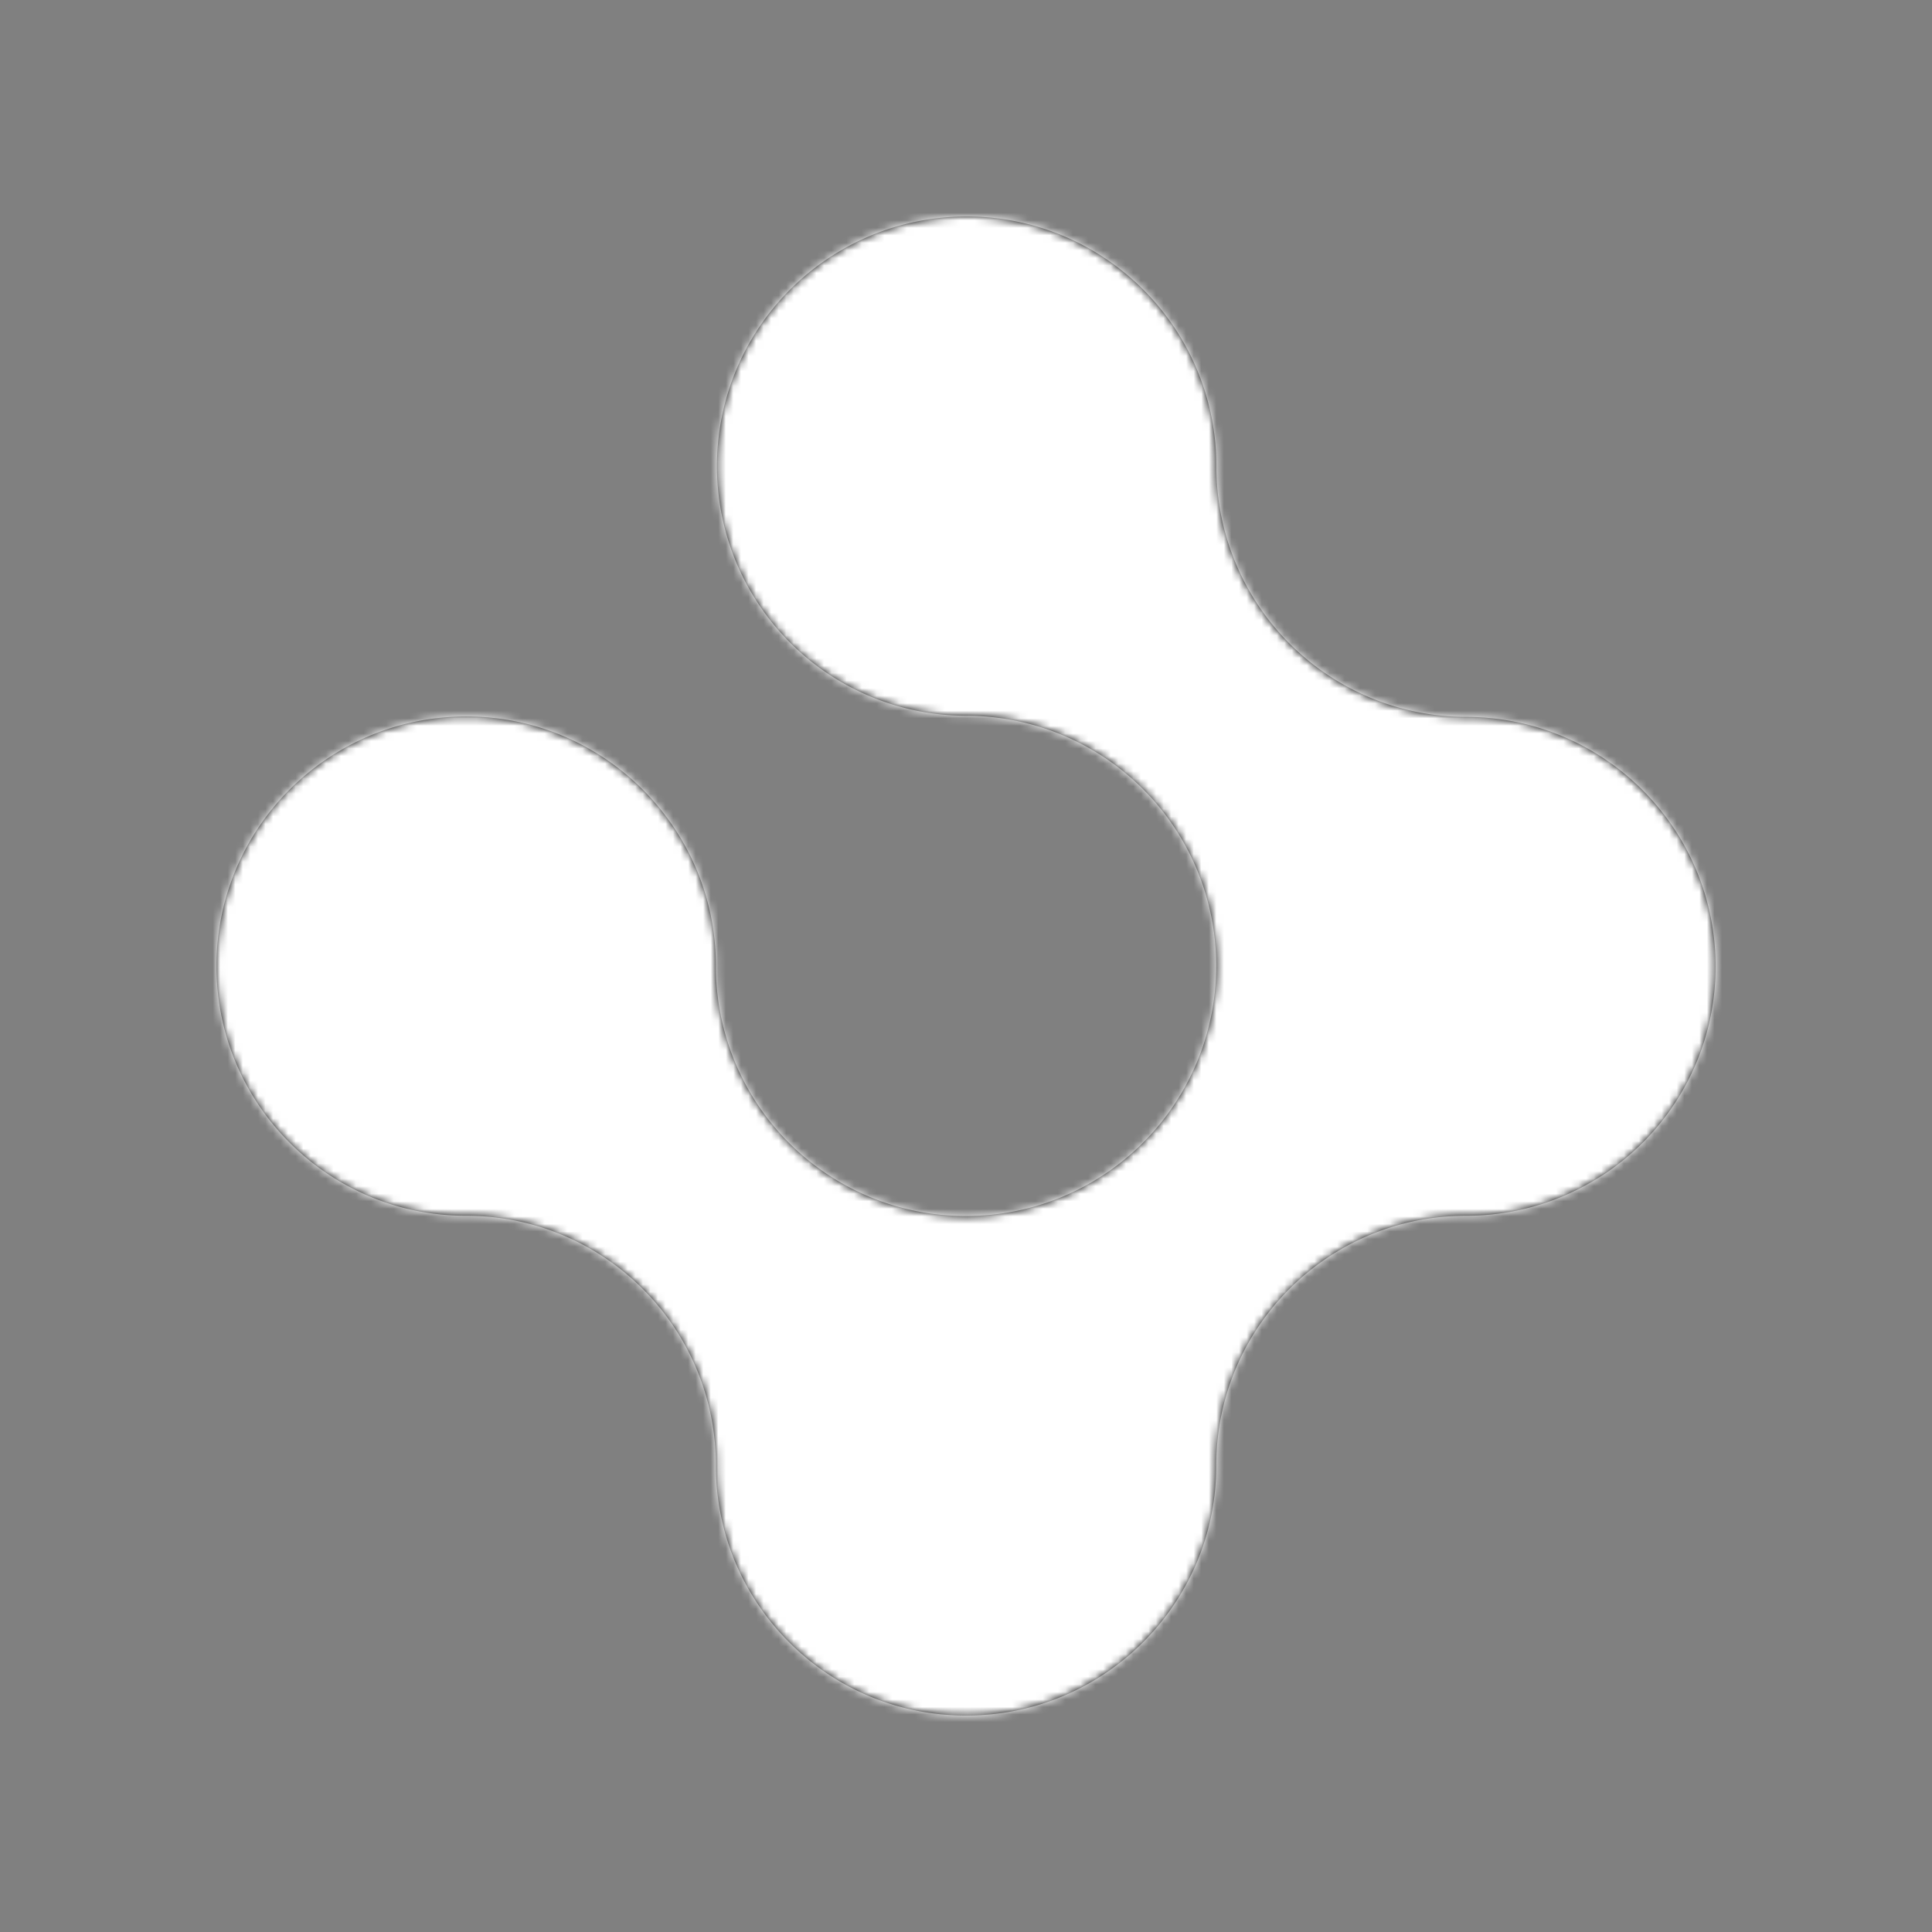 <svg width="256" height="256" xmlns="http://www.w3.org/2000/svg" xmlns:xlink="http://www.w3.org/1999/xlink"><rect width="100%" height="100%" fill="#808080" stroke="none"/><defs><path d="M188.963 76.003a33.339 33.339 0 0 0-3.834-3.293l-.5-.347c-.287-.2-.567-.407-.86-.6-.294-.194-.634-.4-.948-.594l-.44-.273a30.083 30.083 0 0 0-1.193-.667l-.234-.126a33.08 33.08 0 0 0-15.336-3.787 33.15 33.15 0 0 1-23.434-9.728 33.138 33.138 0 0 1-9.687-23.446 33.08 33.08 0 0 0-20.372-30.6A33.092 33.092 0 0 0 76.053 9.65a33.076 33.076 0 0 0-7.234 36.04 33.088 33.088 0 0 0 30.537 20.473 33.15 33.15 0 0 1 23.433 9.728 33.138 33.138 0 0 1 9.688 23.446 33.138 33.138 0 0 1-9.73 23.429 33.15 33.15 0 0 1-23.451 9.685 33.09 33.09 0 0 1-23.426-9.691 33.078 33.078 0 0 1-9.688-23.423c0-18.27-14.814-33.081-33.088-33.081-18.273 0-33.087 14.81-33.087 33.08 0 18.27 14.814 33.082 33.087 33.082 18.274 0 33.088 14.81 33.088 33.08 0 18.306 14.842 33.145 33.15 33.145 18.31 0 33.151-14.84 33.151-33.144 0-18.27 14.814-33.081 33.088-33.081a33.053 33.053 0 0 0 16.797-4.574c.44-.26.874-.533 1.334-.813l.093-.06c.4-.267.8-.547 1.187-.827l.173-.12c.347-.253.667-.526 1.034-.8l.293-.226c.32-.26.627-.534.94-.807l.34-.293c.4-.36.794-.734 1.18-1.12l.06-.054a33.229 33.229 0 0 0 4.589-5.76c8.197-13.063 6.277-30.056-4.628-40.961z" id="a"/></defs><g transform="translate(28.679 28.679)" fill="none" fill-rule="evenodd"><mask id="b" fill="#fff"><use xlink:href="#a"/></mask><use fill="#000" xlink:href="#a"/><g mask="url(#b)" fill="#FFF"><path d="M-3.679-3.679h206v206h-206z"/></g></g></svg>